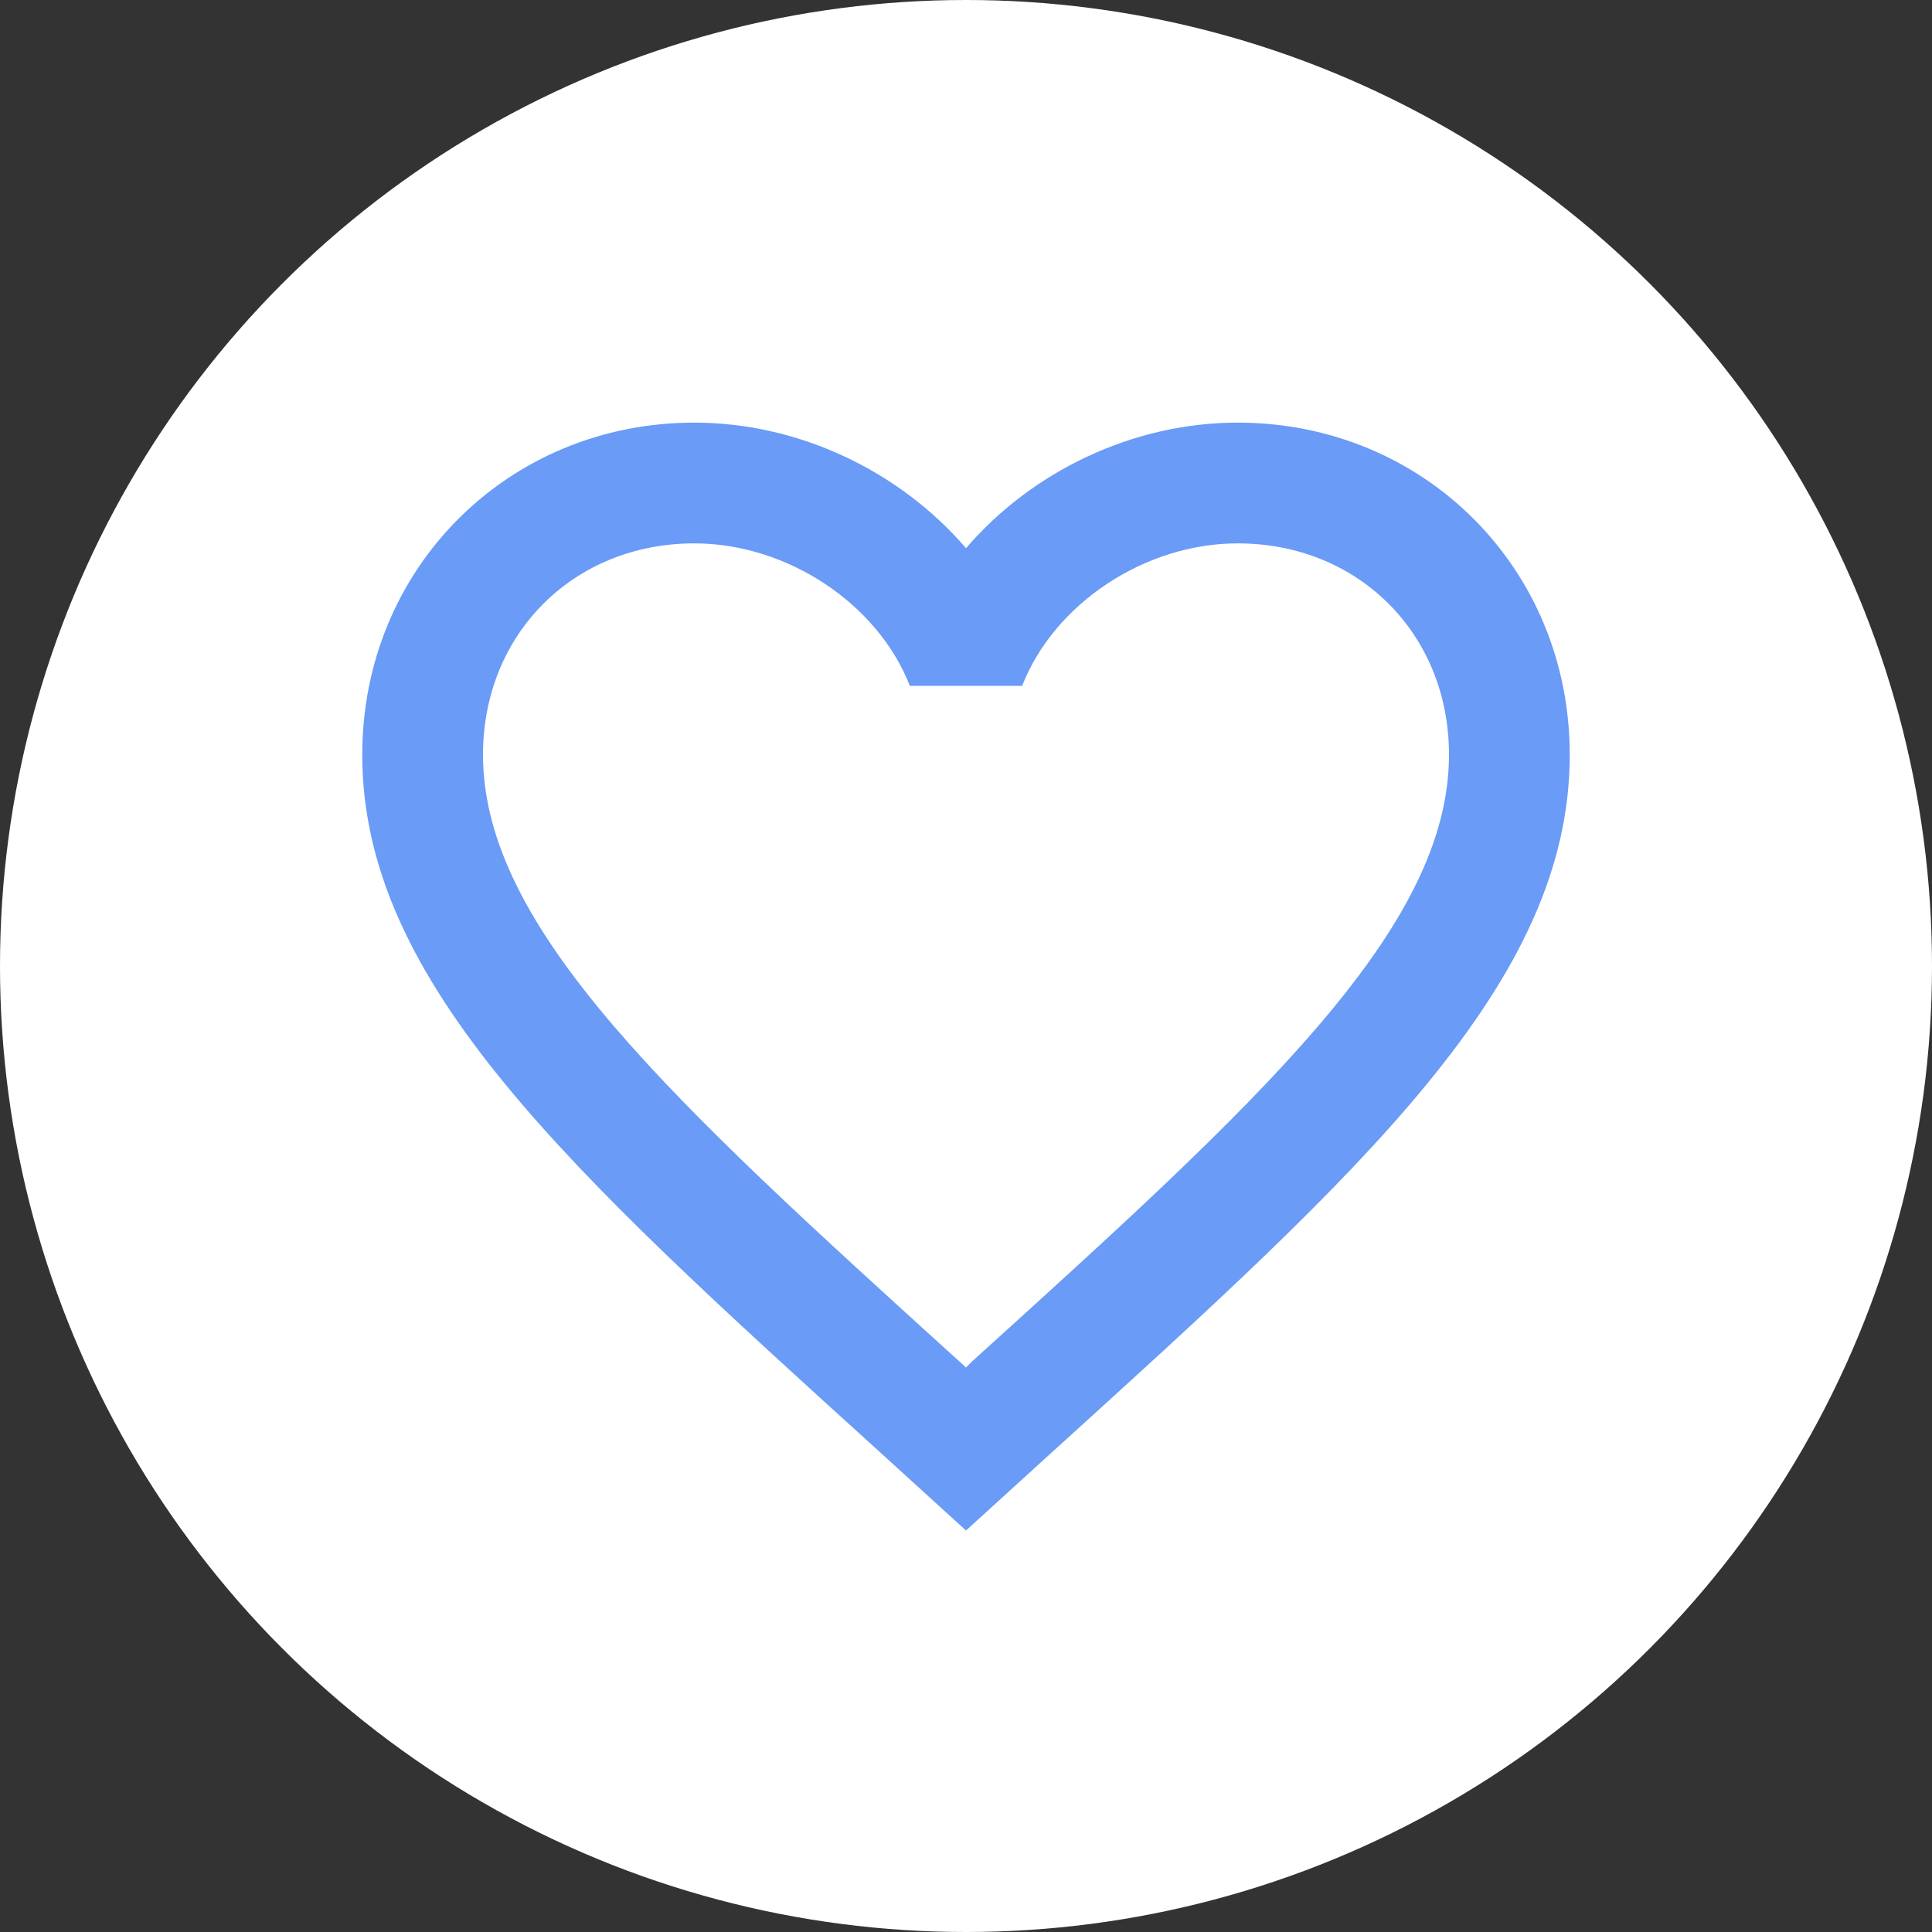 <svg width="32" height="32" viewBox="0 0 32 32" fill="none" xmlns="http://www.w3.org/2000/svg">
<rect x="0" y="0" width="32" height="32" fill="#333333" stroke="none"/>
<circle cx="16" cy="16" r="16" fill="white"/>
<path d="M16.1 22.55L16 22.65L15.89 22.55C11.14 18.24 8 15.39 8 12.5C8 10.5 9.5 9 11.5 9C13.04 9 14.54 10 15.07 11.36H16.93C17.46 10 18.96 9 20.5 9C22.5 9 24 10.5 24 12.5C24 15.39 20.86 18.24 16.1 22.55ZM20.5 7C18.76 7 17.09 7.81 16 9.08C14.91 7.81 13.24 7 11.5 7C8.42 7 6 9.41 6 12.5C6 16.27 9.4 19.36 14.55 24.03L16 25.35L17.45 24.03C22.6 19.36 26 16.27 26 12.5C26 9.41 23.58 7 20.5 7Z" fill="#699BF7"/>
</svg>
